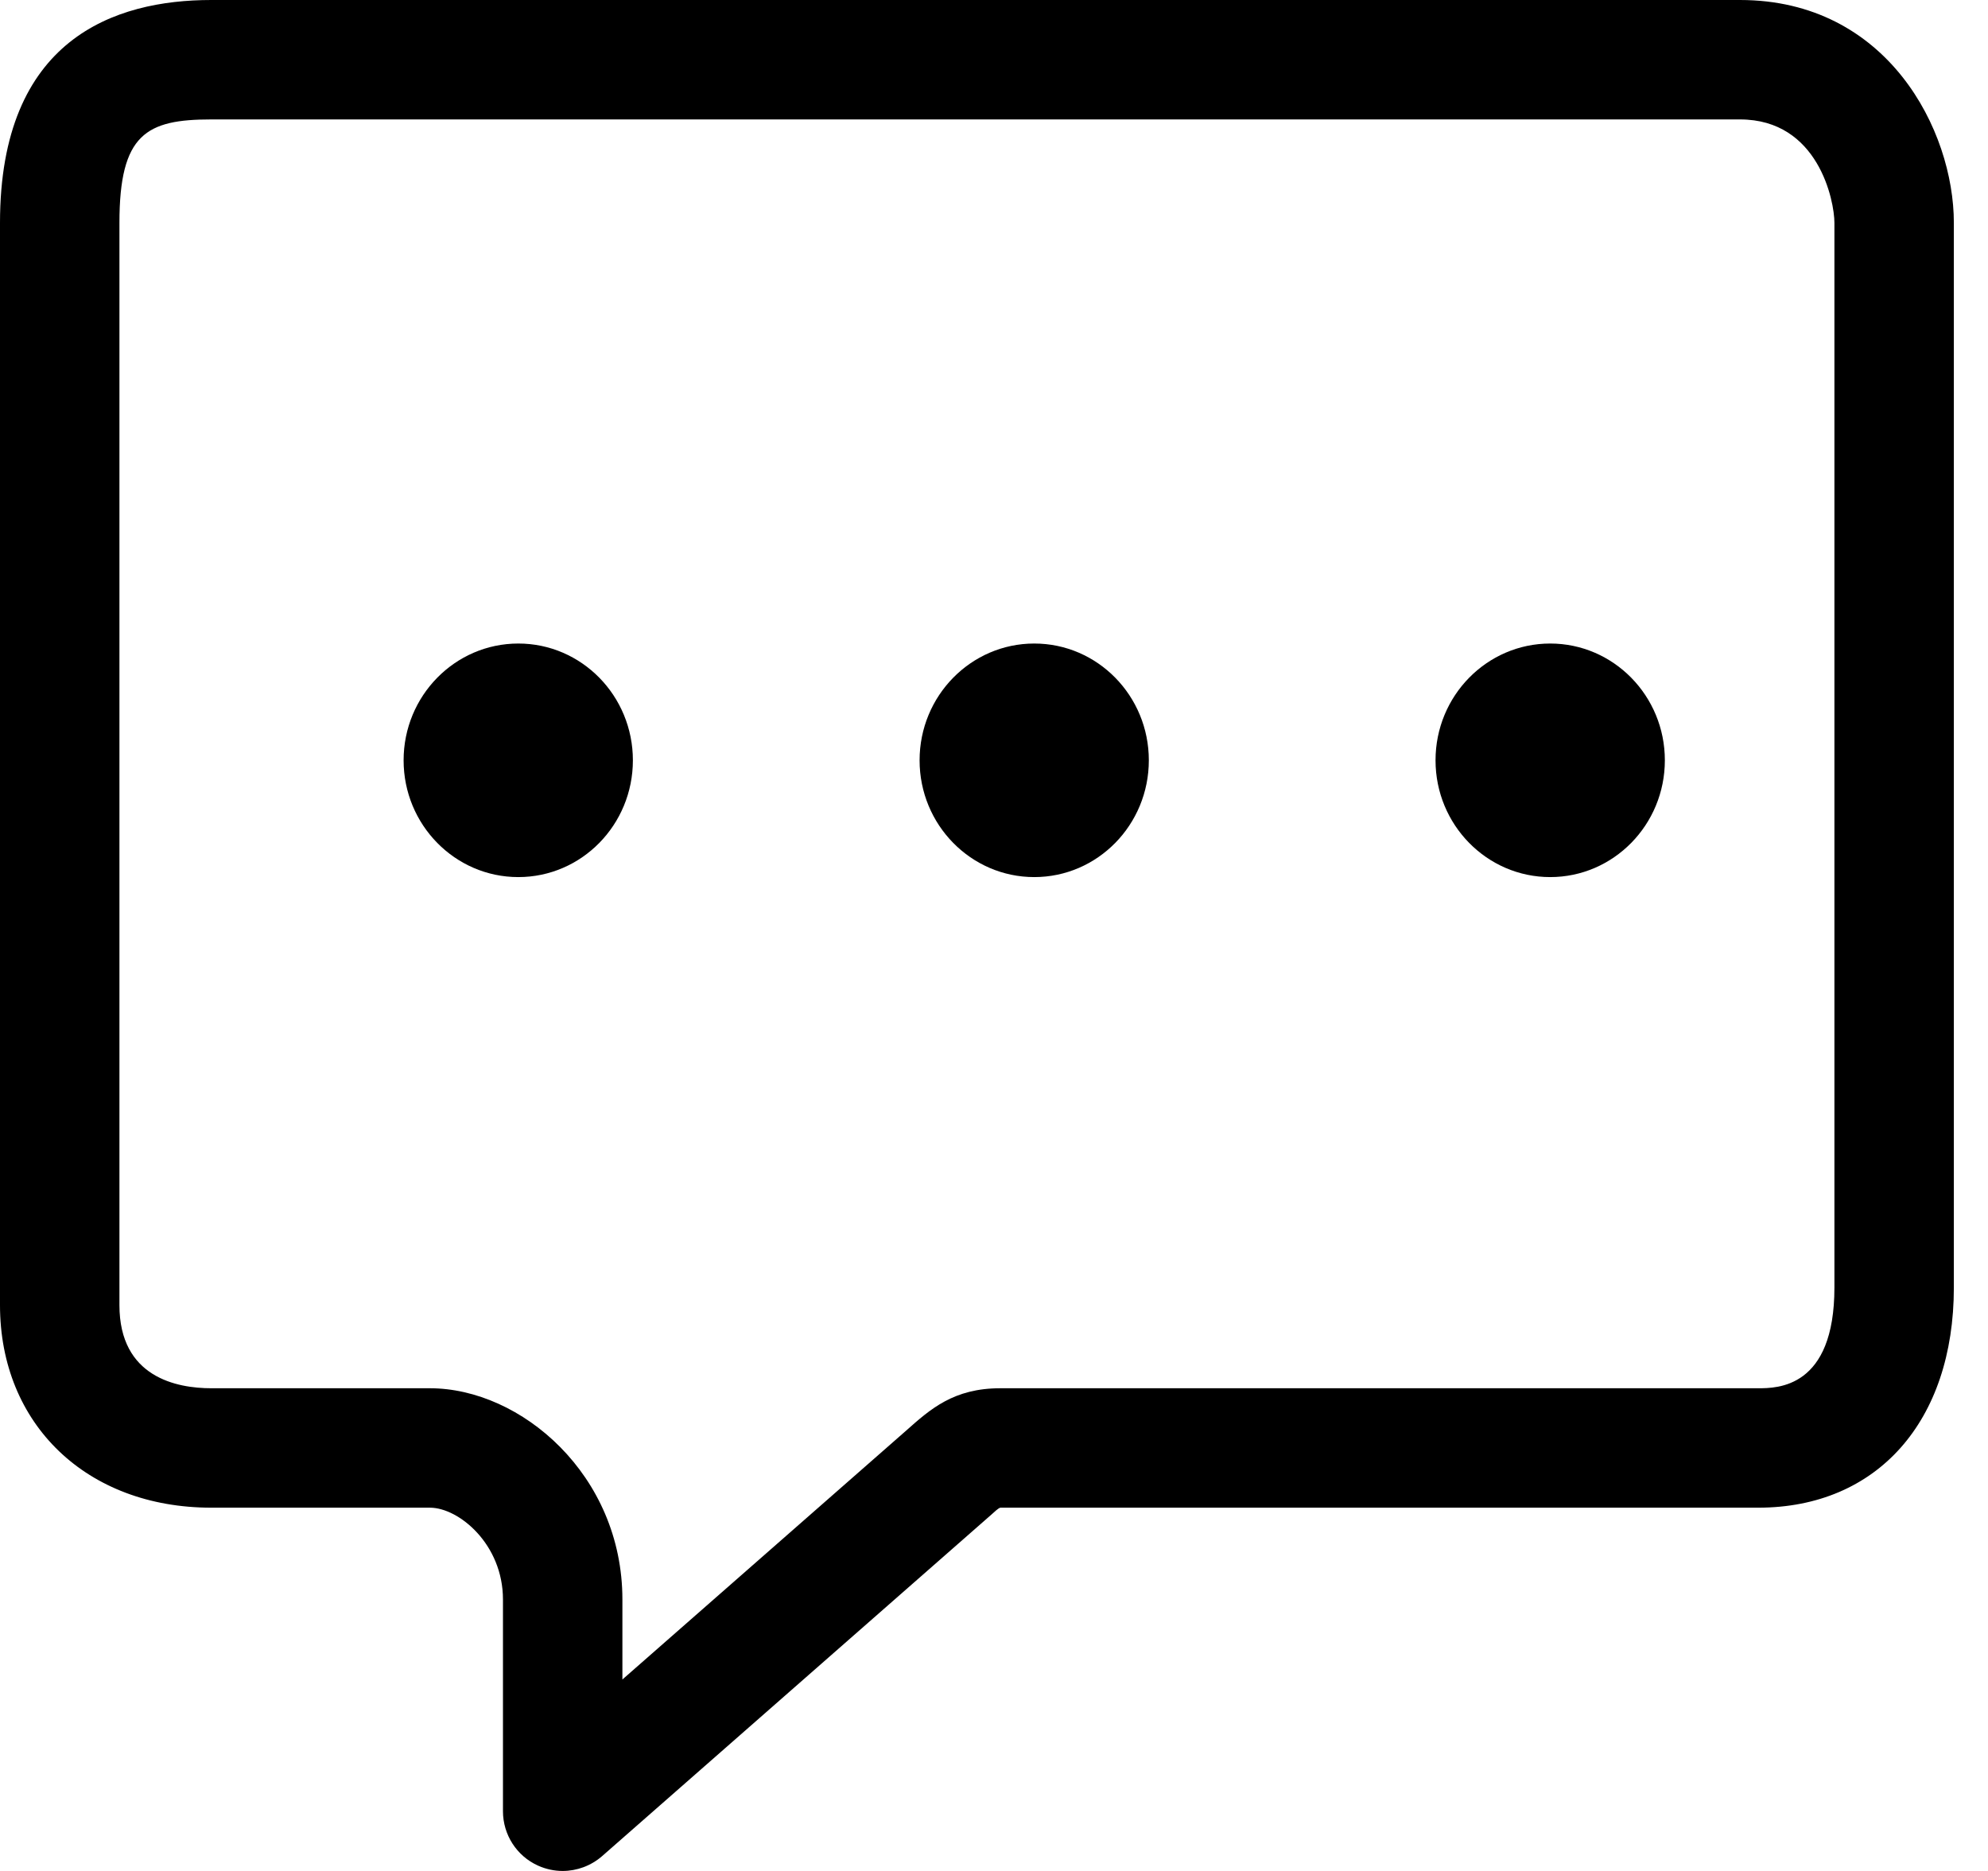 <?xml version="1.0" encoding="UTF-8"?>
<svg width="51px" height="48px" viewBox="0 0 51 48" version="1.1" xmlns="http://www.w3.org/2000/svg" xmlns:xlink="http://www.w3.org/1999/xlink">
    <!-- Generator: Sketch 49.1 (51147) - http://www.bohemiancoding.com/sketch -->
    <title>5</title>
    <desc>Created with Sketch.</desc>
    <defs></defs>
    <g id="Page-1" stroke="none" stroke-width="1" fill="none" fill-rule="evenodd">
        <path d="M10.354,19.506 C10.354,17.852 11.673,16.51 13.297,16.51 C14.921,16.51 16.236,17.852 16.236,19.506 C16.236,21.16 14.921,22.502 13.297,22.502 C11.673,22.502 10.354,21.16 10.354,19.506 Z M23.591,19.506 C23.591,17.852 24.909,16.51 26.533,16.51 C28.157,16.51 29.472,17.852 29.472,19.506 C29.472,21.16 28.157,22.502 26.533,22.502 C24.909,22.502 23.591,21.16 23.591,19.506 Z M36.827,19.506 C36.827,17.852 38.145,16.51 39.769,16.51 C41.392,16.51 42.71,17.852 42.71,19.506 C42.71,21.16 41.392,22.502 39.769,22.502 C38.145,22.502 36.827,21.16 36.827,19.506 Z M5.419,3.064 C3.758,3.064 3.064,3.434 3.064,5.717 L3.064,33.484 C3.064,35.338 4.539,35.616 5.419,35.616 L11.028,35.616 C13.364,35.616 15.967,37.84 15.967,41.035 L15.967,43.088 L23.246,36.703 C23.869,36.149 24.466,35.616 25.663,35.616 L45.106,35.616 C45.59,35.616 47.06,35.616 47.06,33.032 L47.06,5.717 C47.06,5.155 46.65,3.064 44.638,3.064 L5.419,3.064 Z M14.435,48 C14.22,48 14.006,47.955 13.802,47.863 C13.254,47.616 12.903,47.069 12.903,46.468 L12.903,41.035 C12.903,39.619 11.773,38.68 11.028,38.68 L5.419,38.68 C2.228,38.68 0,36.543 0,33.484 L0,5.717 C0,0.991 2.947,0 5.419,0 L44.638,0 C48.423,0 50.124,3.344 50.124,5.717 L50.124,33.032 C50.124,36.464 48.155,38.68 45.106,38.68 L25.663,38.68 C25.601,38.698 25.526,38.776 25.428,38.862 L15.446,47.62 C15.16,47.869 14.798,48 14.435,48 Z" id="5" fill="#000000"></path>
    </g>
</svg>